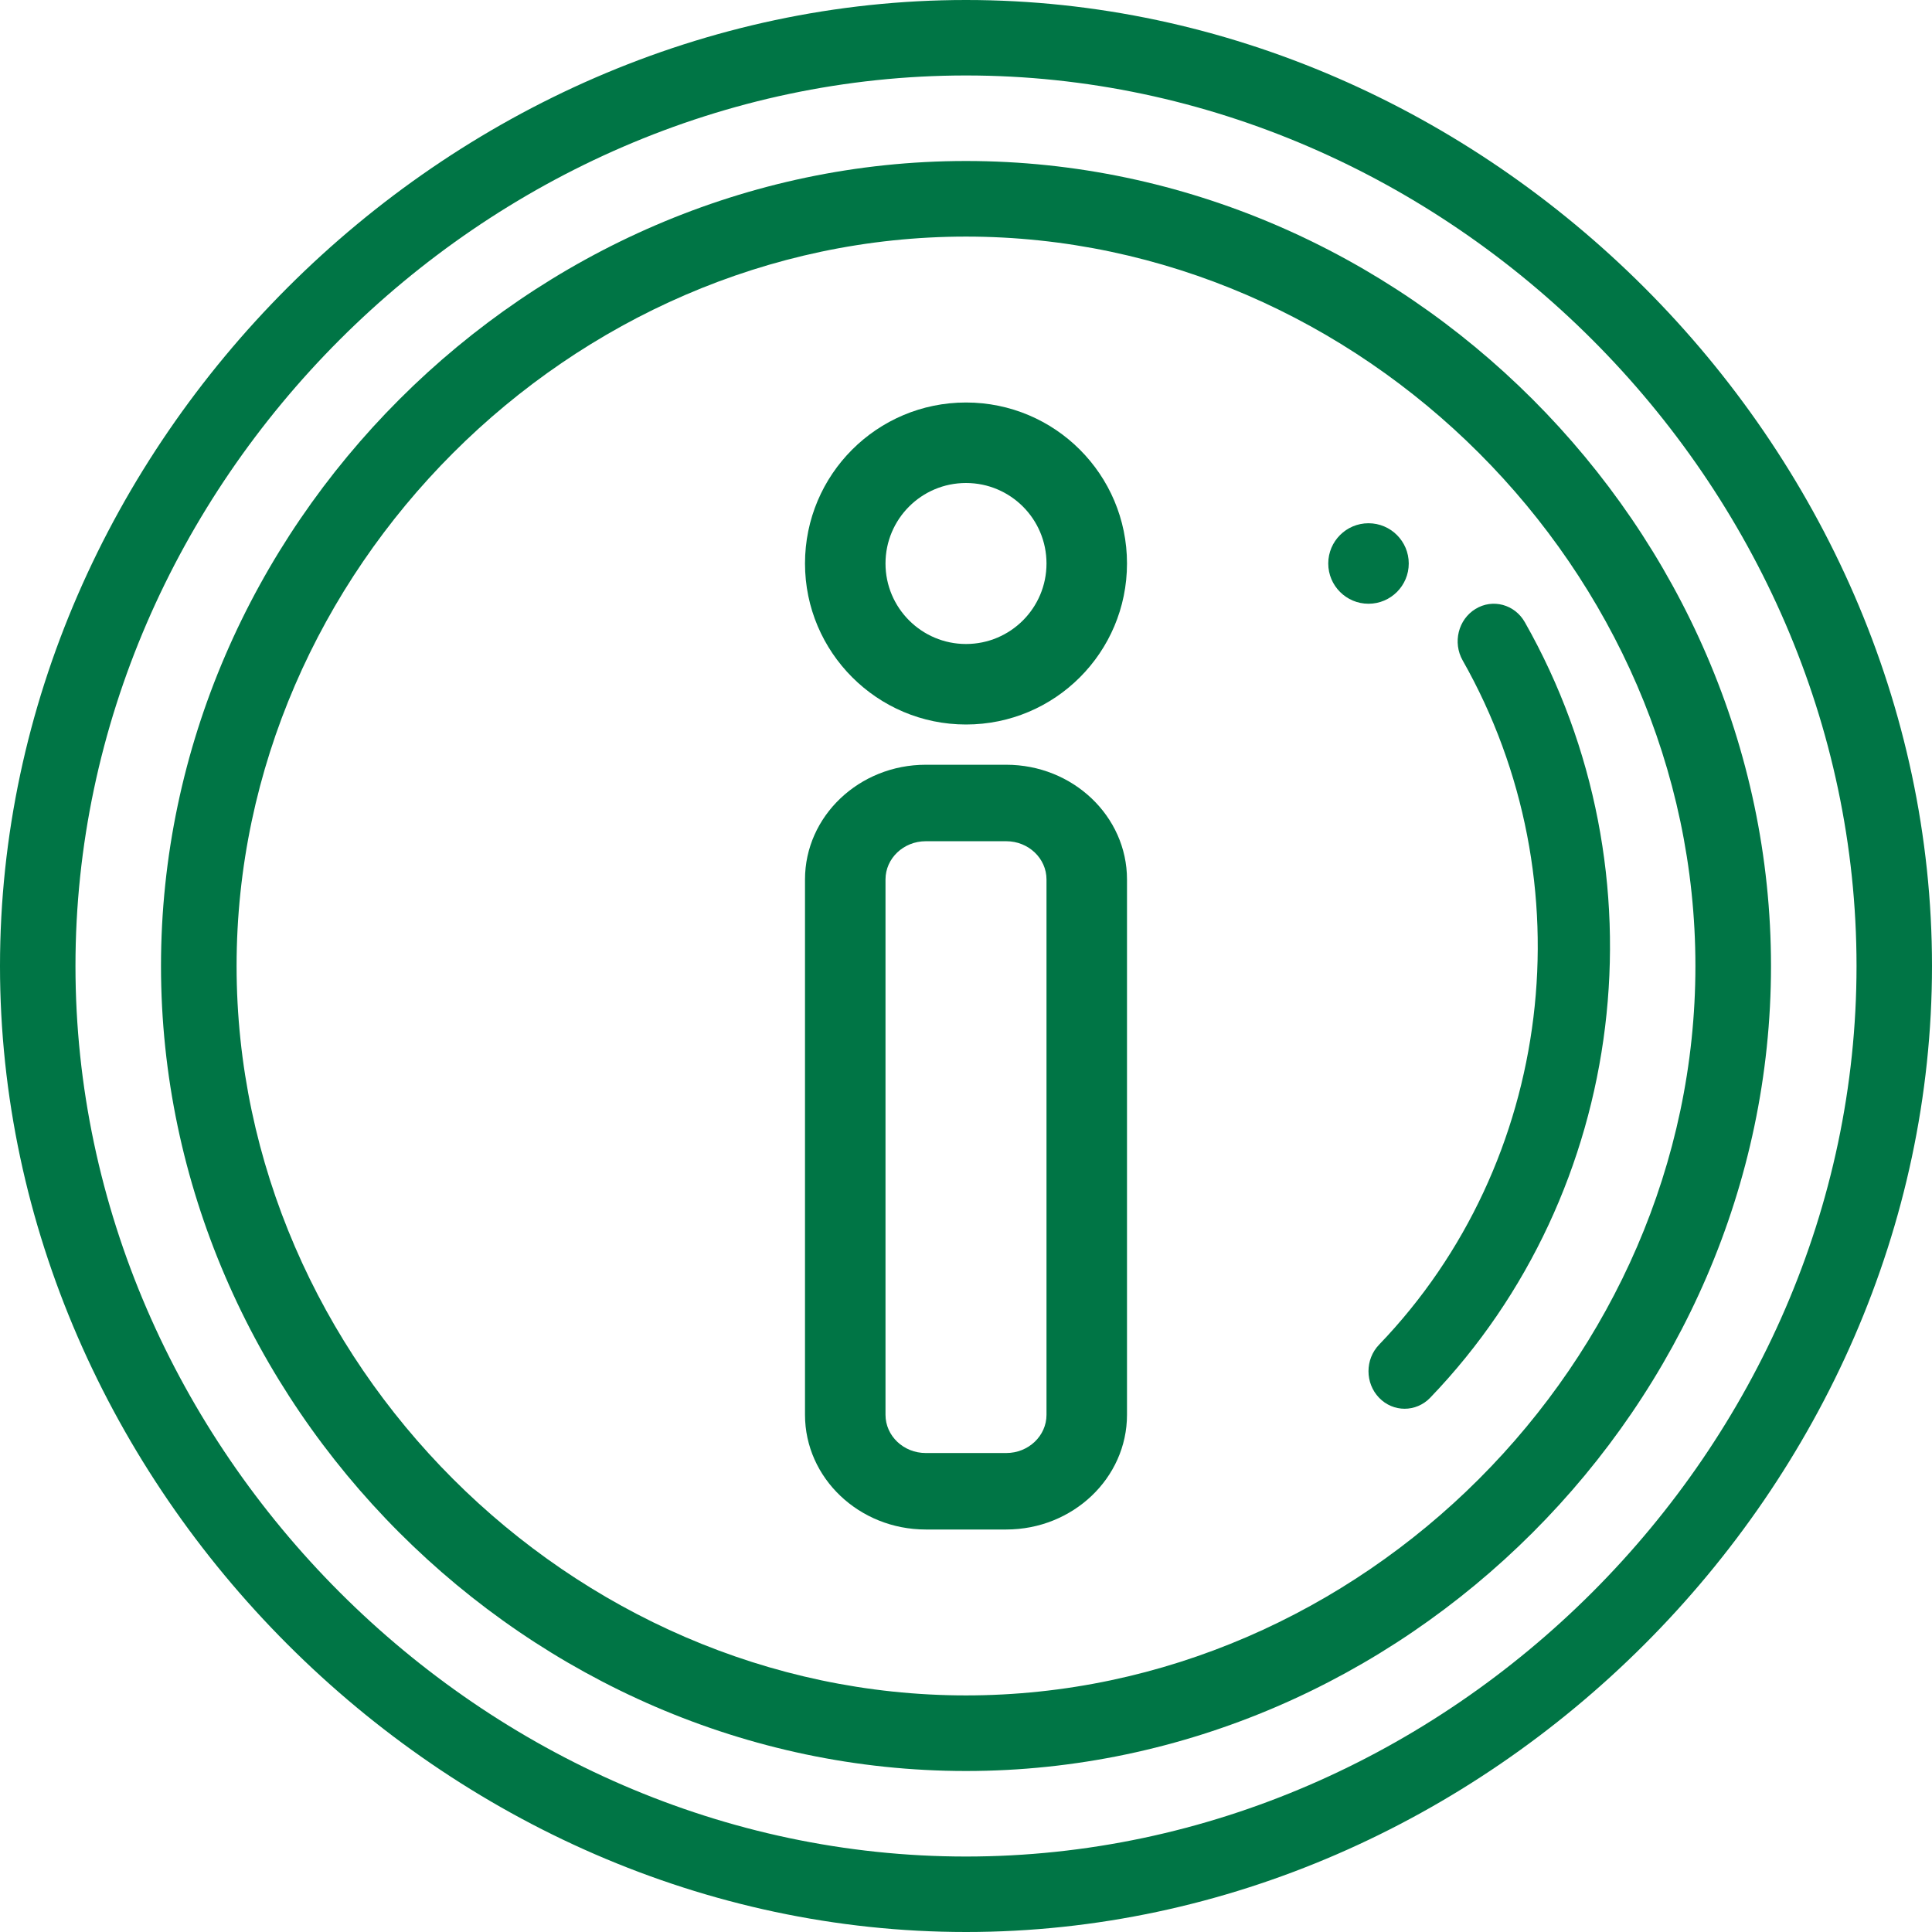 <?xml version="1.0" encoding="UTF-8"?>
<svg width="48px" height="48px" viewBox="0 0 48 48" version="1.1" xmlns="http://www.w3.org/2000/svg" xmlns:xlink="http://www.w3.org/1999/xlink">
    <title>info-icon</title>
    <g id="Page-1" stroke="none" stroke-width="1" fill="none" fill-rule="evenodd">
        <g id="-" transform="translate(-626, -59)" fill="#007545" fill-rule="nonzero">
            <g id="info-icon" transform="translate(626, 59)">
                <path d="M35,14 C35,13.448 34.552,13 34,13 C33.448,13 33,13.448 33,14 C33,14.552 33.448,15 34,15 C34.552,15 35,14.552 35,14 Z" id="Path"></path>
                <path d="M24,0 C11.069,0 0,11.036 0,24 C0,36.939 11.045,48 24,48 C36.939,48 48,36.955 48,24 C48,11.058 36.951,0 24,0 Z M24,46.125 C12.007,46.125 1.875,35.993 1.875,24 C1.875,12.007 12.007,1.875 24,1.875 C35.993,1.875 46.125,12.007 46.125,24 C46.125,35.993 35.993,46.125 24,46.125 Z" id="Shape"></path>
                <path d="M24,4 C13.134,4 4,13.118 4,24 C4,34.855 13.104,44 24,44 C34.866,44 44,34.882 44,24 C44,13.118 34.869,4 24,4 Z M24,42.122 C14.177,42.122 5.878,33.823 5.878,24 C5.878,14.177 14.177,5.878 24,5.878 C33.823,5.878 42.122,14.177 42.122,24 C42.122,33.823 33.823,42.122 24,42.122 Z" id="Shape"></path>
                <path d="M36.339,16.407 C39.457,21.904 38.603,28.895 34.263,33.408 C33.912,33.772 33.912,34.363 34.263,34.727 C34.613,35.091 35.181,35.091 35.532,34.727 C40.451,29.612 41.419,21.689 37.885,15.46 C37.634,15.015 37.084,14.867 36.657,15.13 C36.23,15.391 36.088,15.963 36.339,16.407 Z" id="Path"></path>
                <path d="M24,10 C21.79,10 20,11.79 20,14 C20,16.205 21.795,18 24,18 C26.21,18 28,16.21 28,14 C28,11.79 26.21,10 24,10 Z M24,16 C22.897,16 22,15.103 22,14 C22,12.895 22.895,12 24,12 C25.105,12 26,12.895 26,14 C26,15.105 25.105,16 24,16 Z" id="Shape"></path>
                <path d="M25,19 L23,19 C21.346,19 20,20.278 20,21.85 L20,35.15 C20,36.722 21.346,38 23,38 L25,38 C26.654,38 28,36.722 28,35.15 L28,21.85 C28,20.278 26.654,19 25,19 Z M26,35.15 C26,35.674 25.552,36.1 25,36.1 L23,36.1 C22.448,36.1 22,35.674 22,35.15 L22,21.85 C22,21.326 22.448,20.9 23,20.9 L25,20.9 C25.552,20.9 26,21.326 26,21.85 L26,35.15 Z" id="Shape"></path>
            </g>
        </g>
    </g>
</svg>